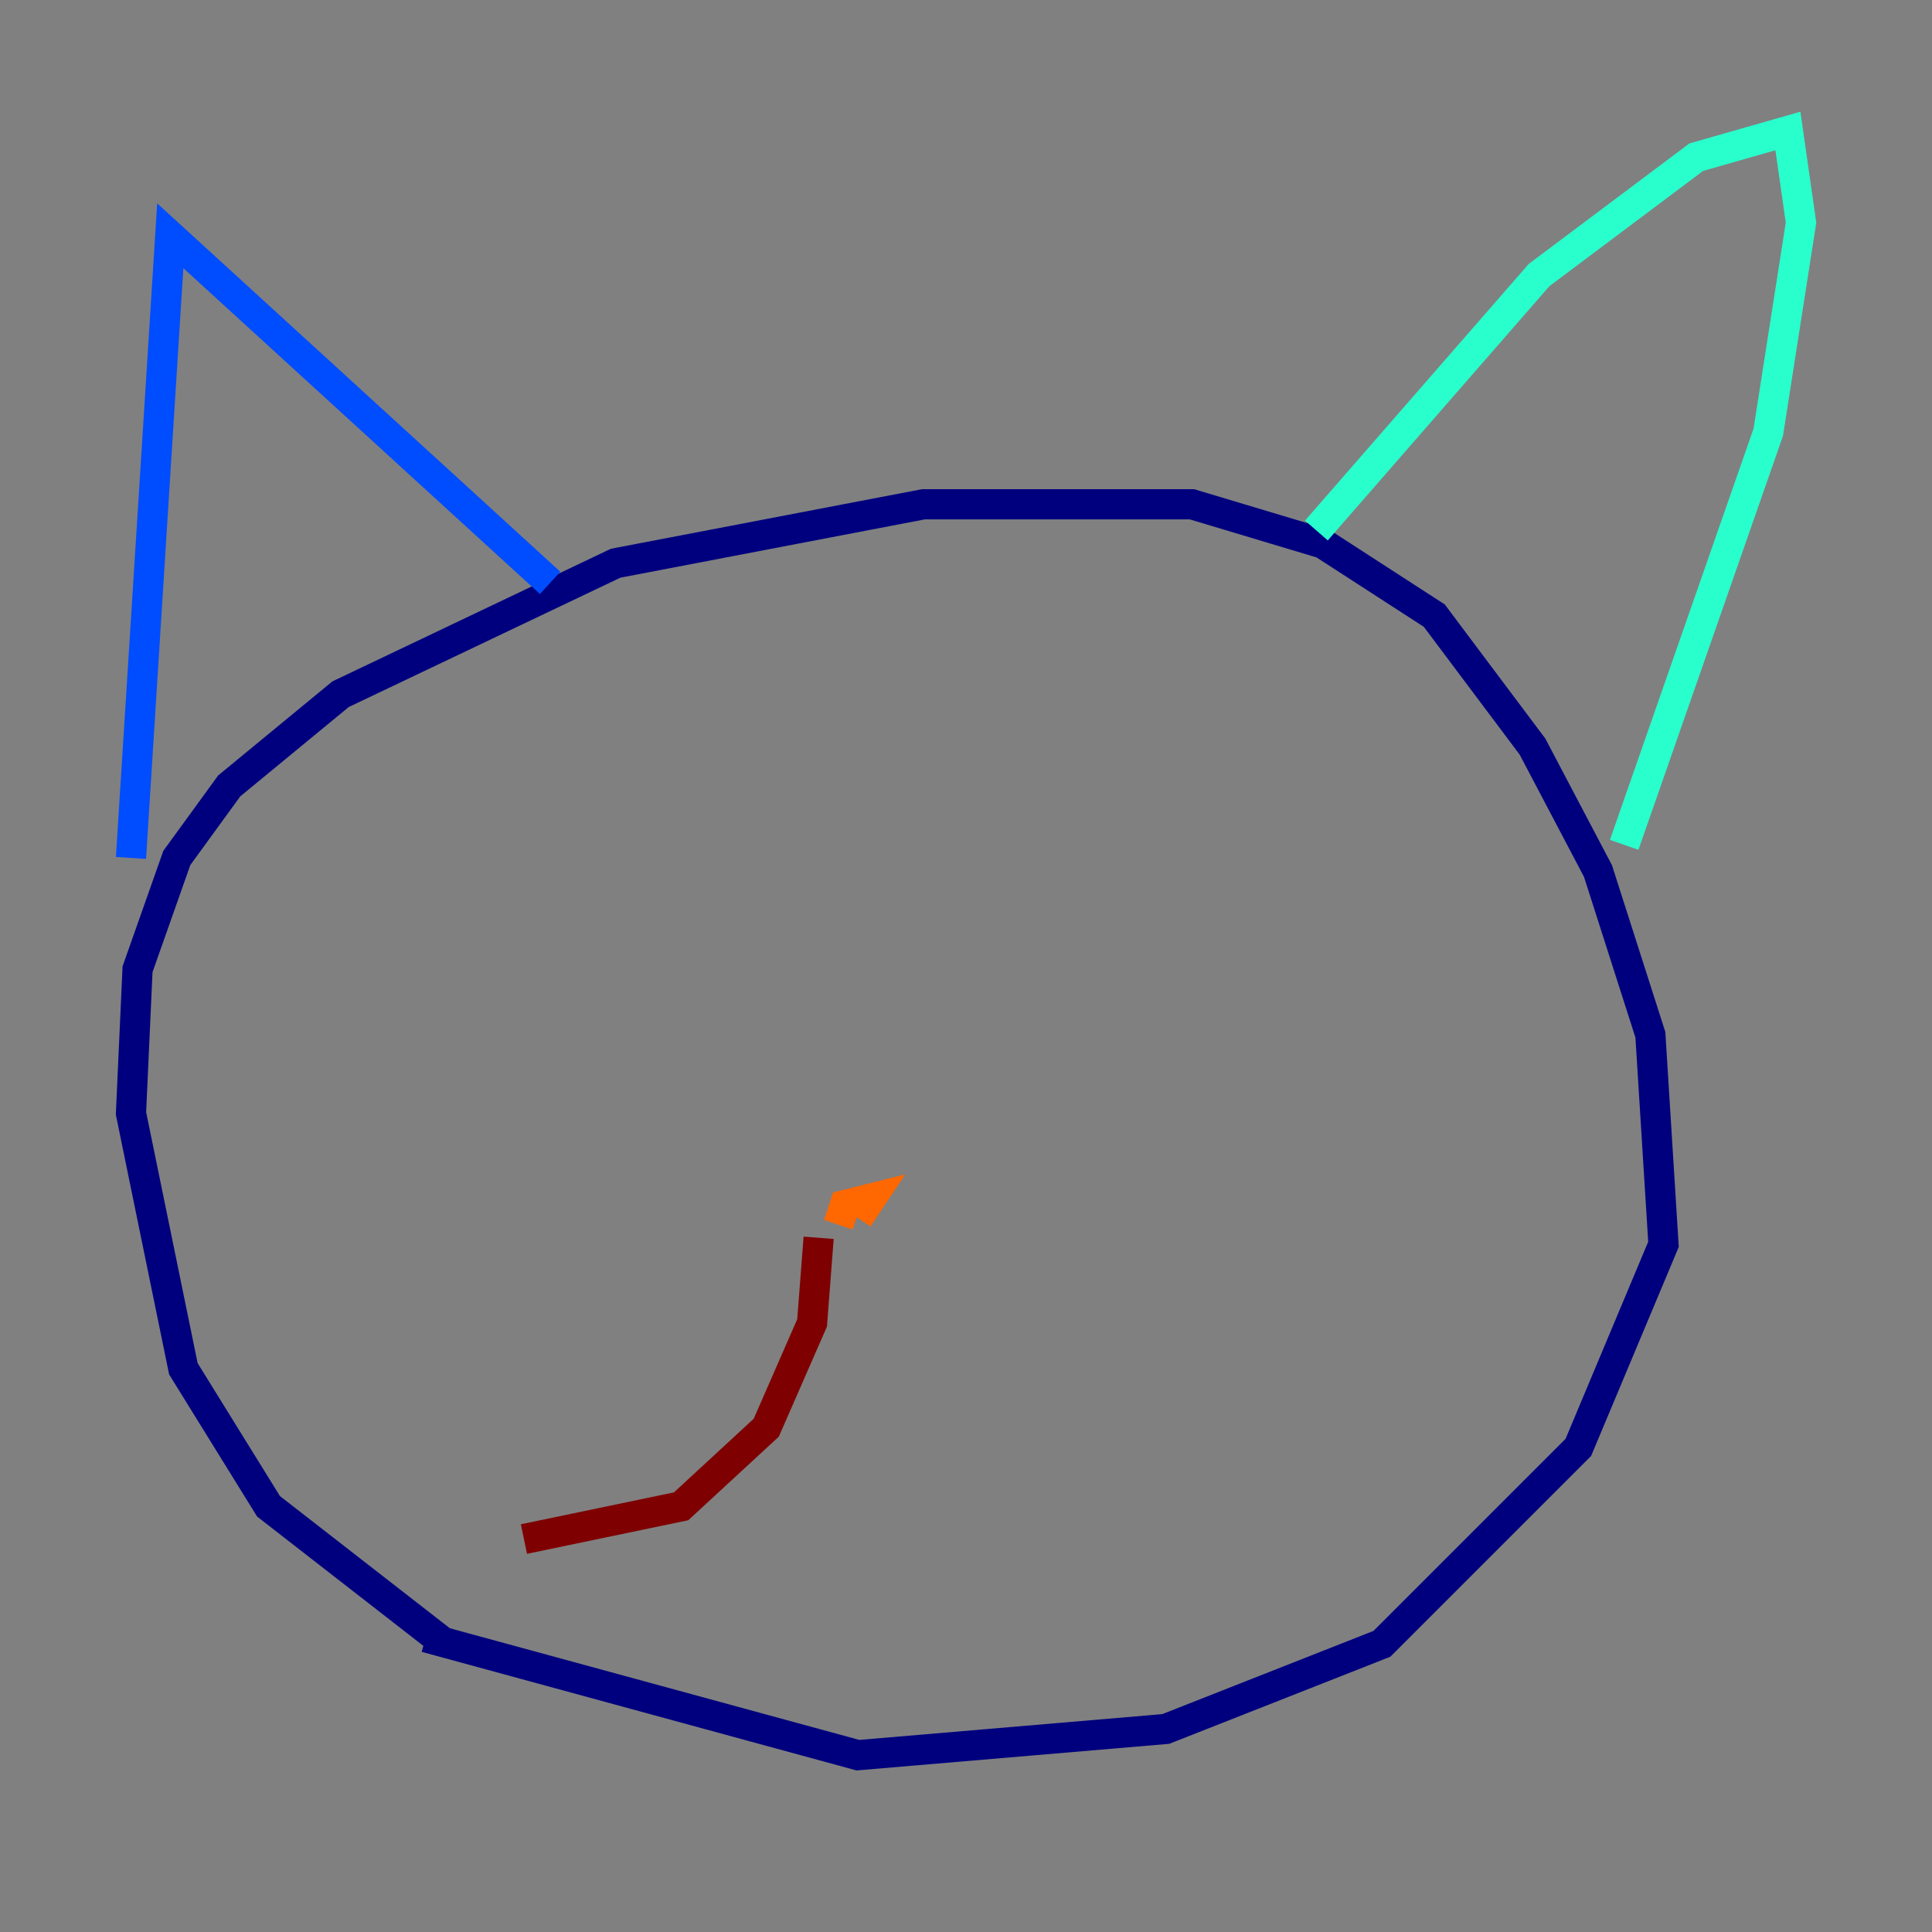 <?xml version="1.0" encoding="utf-8" ?>
<svg baseProfile="tiny" height="128" version="1.2" viewBox="0,0,128,128" width="128" xmlns="http://www.w3.org/2000/svg" xmlns:ev="http://www.w3.org/2001/xml-events" xmlns:xlink="http://www.w3.org/1999/xlink"><rect x="0" y="0" width="128" height="128" fill="#808080" stroke="none"/><defs /><polyline fill="none" points="29.505,108.909 17.79,99.797 12.149,90.685 8.678,73.763 9.112,64.217 11.715,56.841 15.186,52.068 22.563,45.993 40.786,37.315 61.18,33.41 78.969,33.41 87.647,36.014 95.024,40.786 101.532,49.464 105.871,57.709 109.342,68.556 110.21,82.441 104.57,95.891 91.552,108.909 77.234,114.549 56.841,116.285 28.203,108.475" stroke="#00007f" stroke-width="2" /><polyline fill="none" points="8.678,56.841 11.281,15.62 36.447,38.617" stroke="#004cff" stroke-width="2" /><polyline fill="none" points="87.214,35.146 101.966,18.224 112.38,10.414 118.454,8.678 119.322,14.752 117.153,28.637 107.607,55.973" stroke="#29ffcd" stroke-width="2" /><polyline fill="none" points="53.803,83.308 53.803,83.308" stroke="#cdff29" stroke-width="2" /><polyline fill="none" points="55.539,81.139 55.973,79.837 57.709,79.403 56.841,80.705" stroke="#ff6700" stroke-width="2" /><polyline fill="none" points="54.237,82.007 53.803,87.647 50.766,94.59 45.125,99.797 34.712,101.966" stroke="#7f0000" stroke-width="2" /></svg>